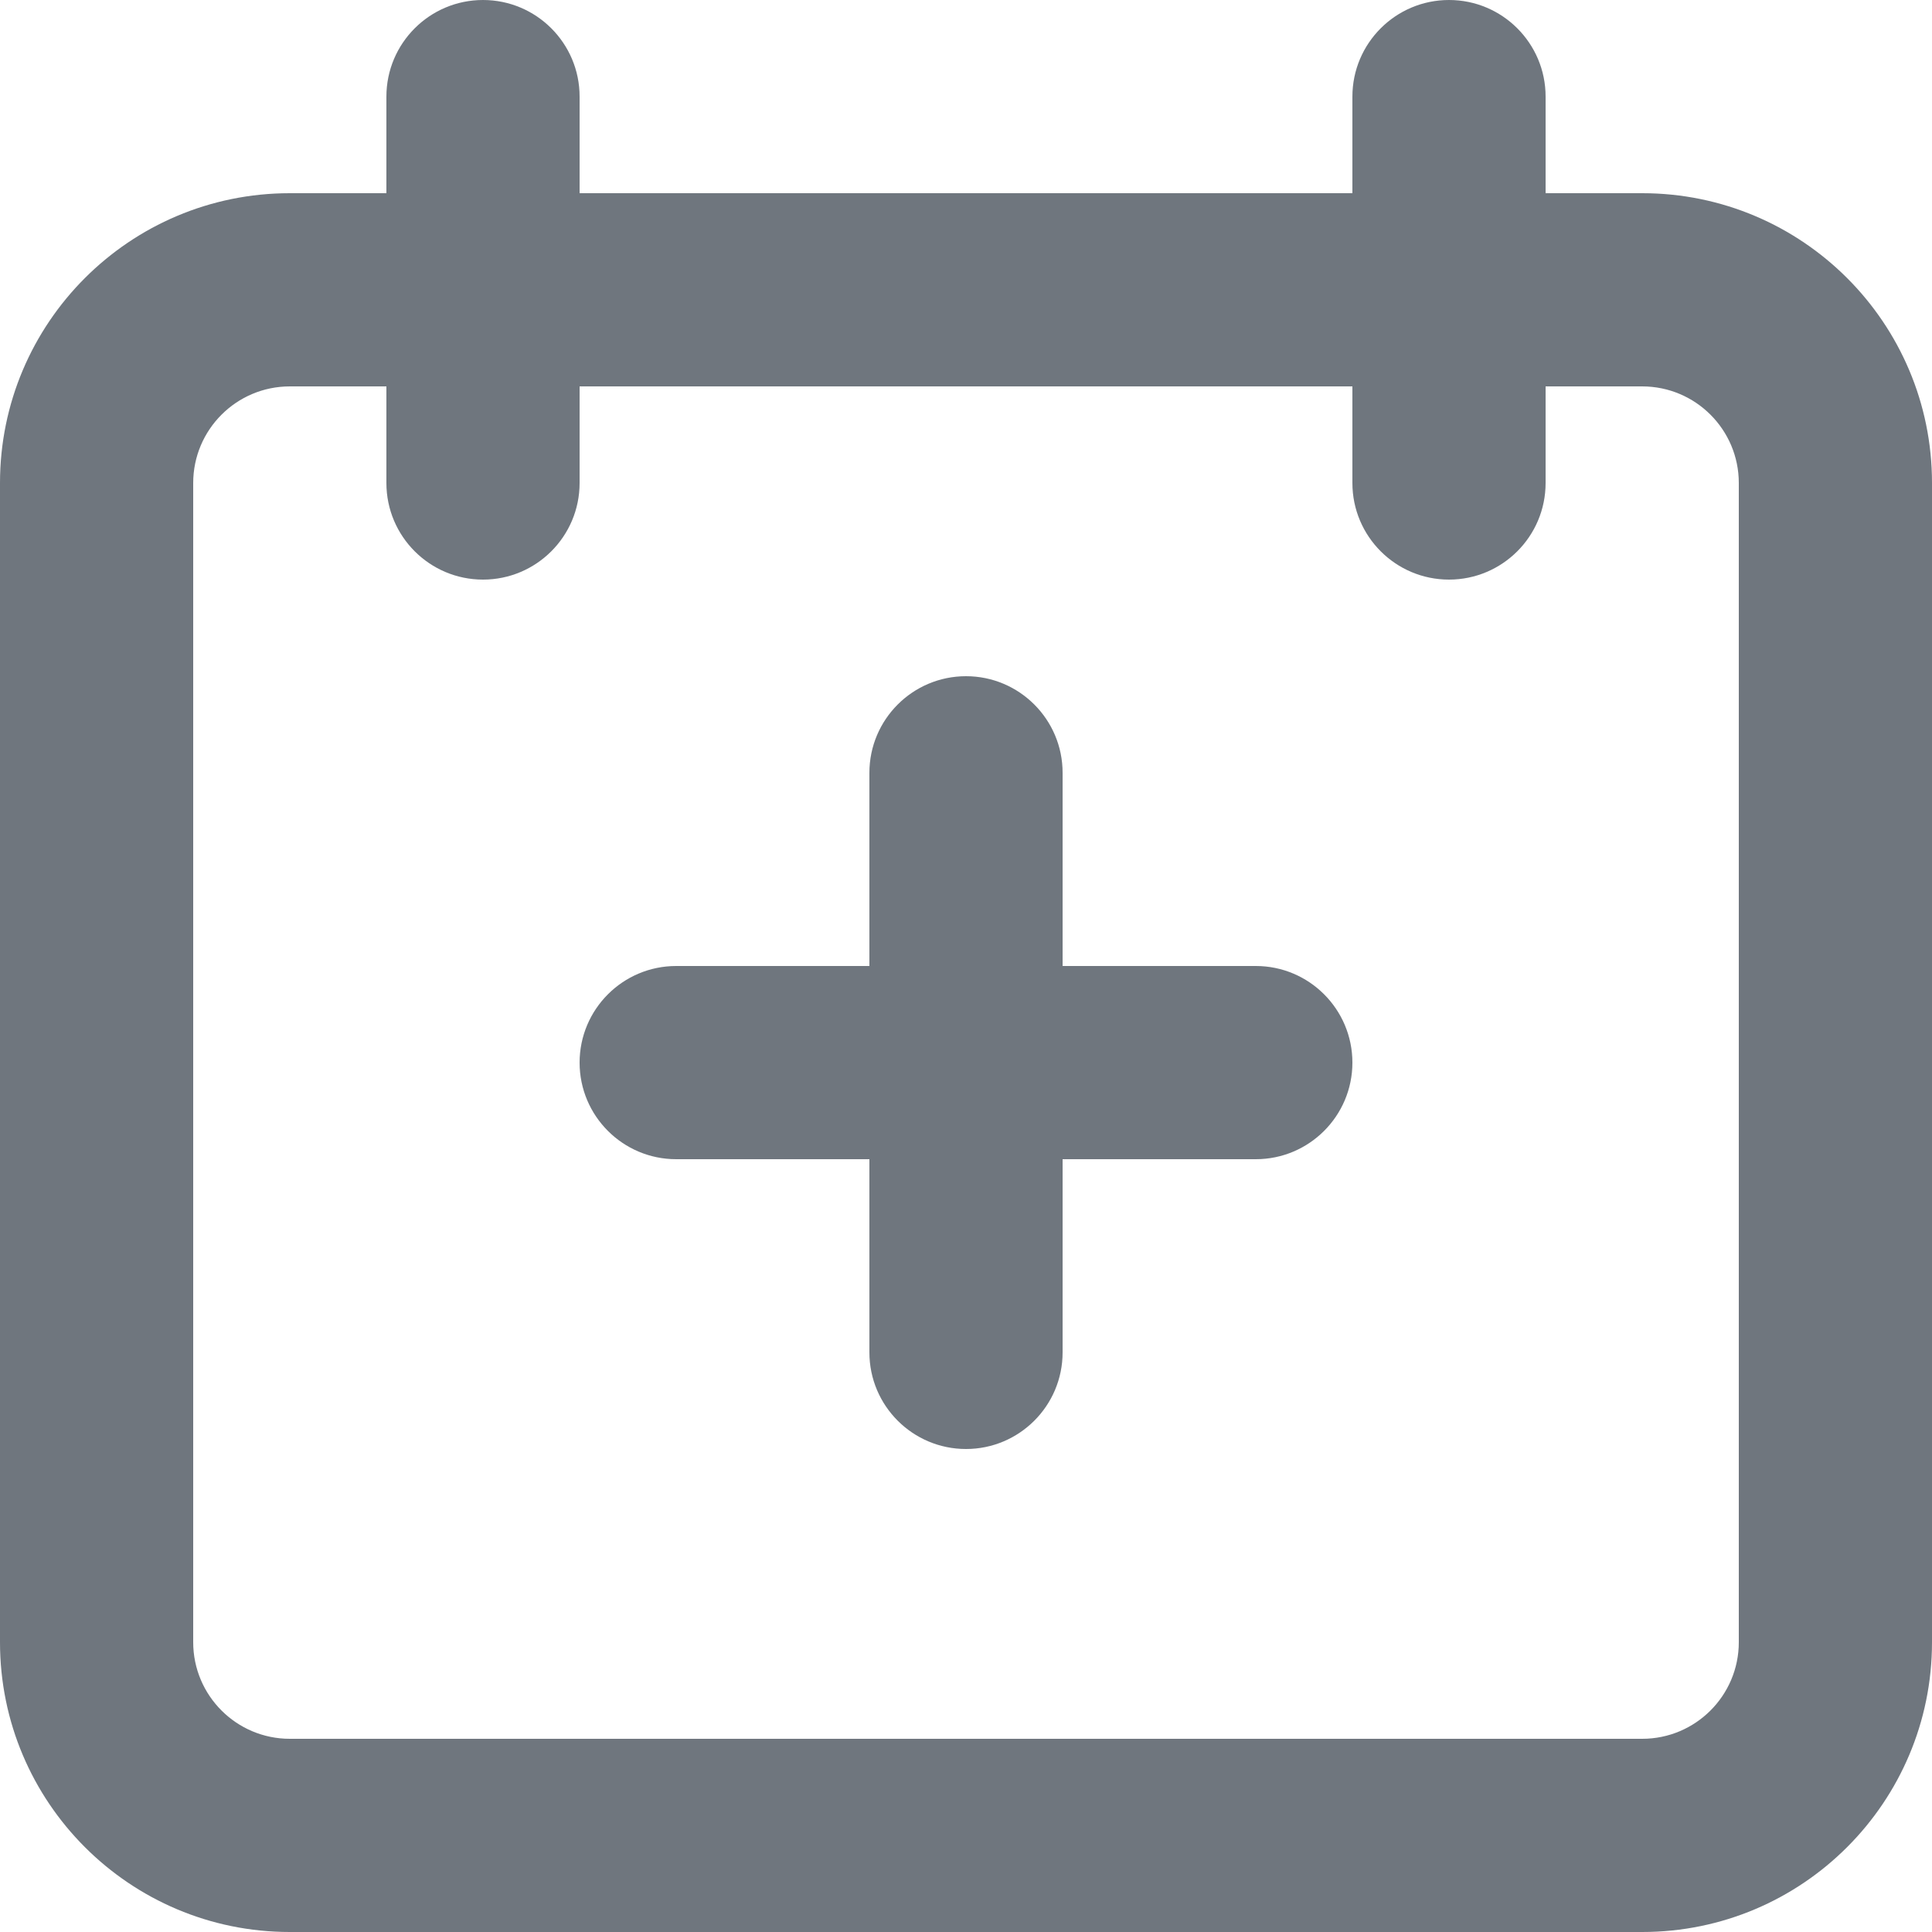 <?xml version="1.0" encoding="UTF-8"?>
<svg width="20px" height="20px" viewBox="0 0 20 20" version="1.1" xmlns="http://www.w3.org/2000/svg" xmlns:xlink="http://www.w3.org/1999/xlink">
    <title>UI icon/event_add/light</title>
    <g id="👀-Icons" stroke="none" stroke-width="1" fill="none" fill-rule="evenodd">
        <g id="Union" transform="translate(-2, -2)" fill="#6F767E">
            <path d="M7,2 C7.552,2 8,2.448 8,3 L8,4 L16,4 L16,3 C16,2.448 16.448,2 17,2 C17.552,2 18,2.448 18,3 L18,4 L19,4 C20.657,4 22,5.343 22,7 L22,19 C22,20.657 20.657,22 19,22 L5,22 C3.343,22 2,20.657 2,19 L2,7 C2,5.343 3.343,4 5,4 L6,4 L6,3 C6,2.448 6.448,2 7,2 Z M16,6 L16,7 C16,7.552 16.448,8 17,8 C17.552,8 18,7.552 18,7 L18,6 L19,6 C19.552,6 20,6.448 20,7 L20,19 C20,19.552 19.552,20 19,20 L5,20 C4.448,20 4,19.552 4,19 L4,7 C4,6.448 4.448,6 5,6 L6,6 L6,7 C6,7.552 6.448,8 7,8 C7.552,8 8,7.552 8,7 L8,6 L16,6 Z"></path>
            <path d="M13,10 C13,9.448 12.552,9 12,9 C11.448,9 11,9.448 11,10 L11,12 L9,12 C8.448,12 8,12.448 8,13 C8,13.552 8.448,14 9,14 L11,14 L11,16 C11,16.552 11.448,17 12,17 C12.552,17 13,16.552 13,16 L13,14 L15,14 C15.552,14 16,13.552 16,13 C16,12.448 15.552,12 15,12 L13,12 L13,10 Z" fill-rule="nonzero"></path>
        </g>
    </g>
</svg>